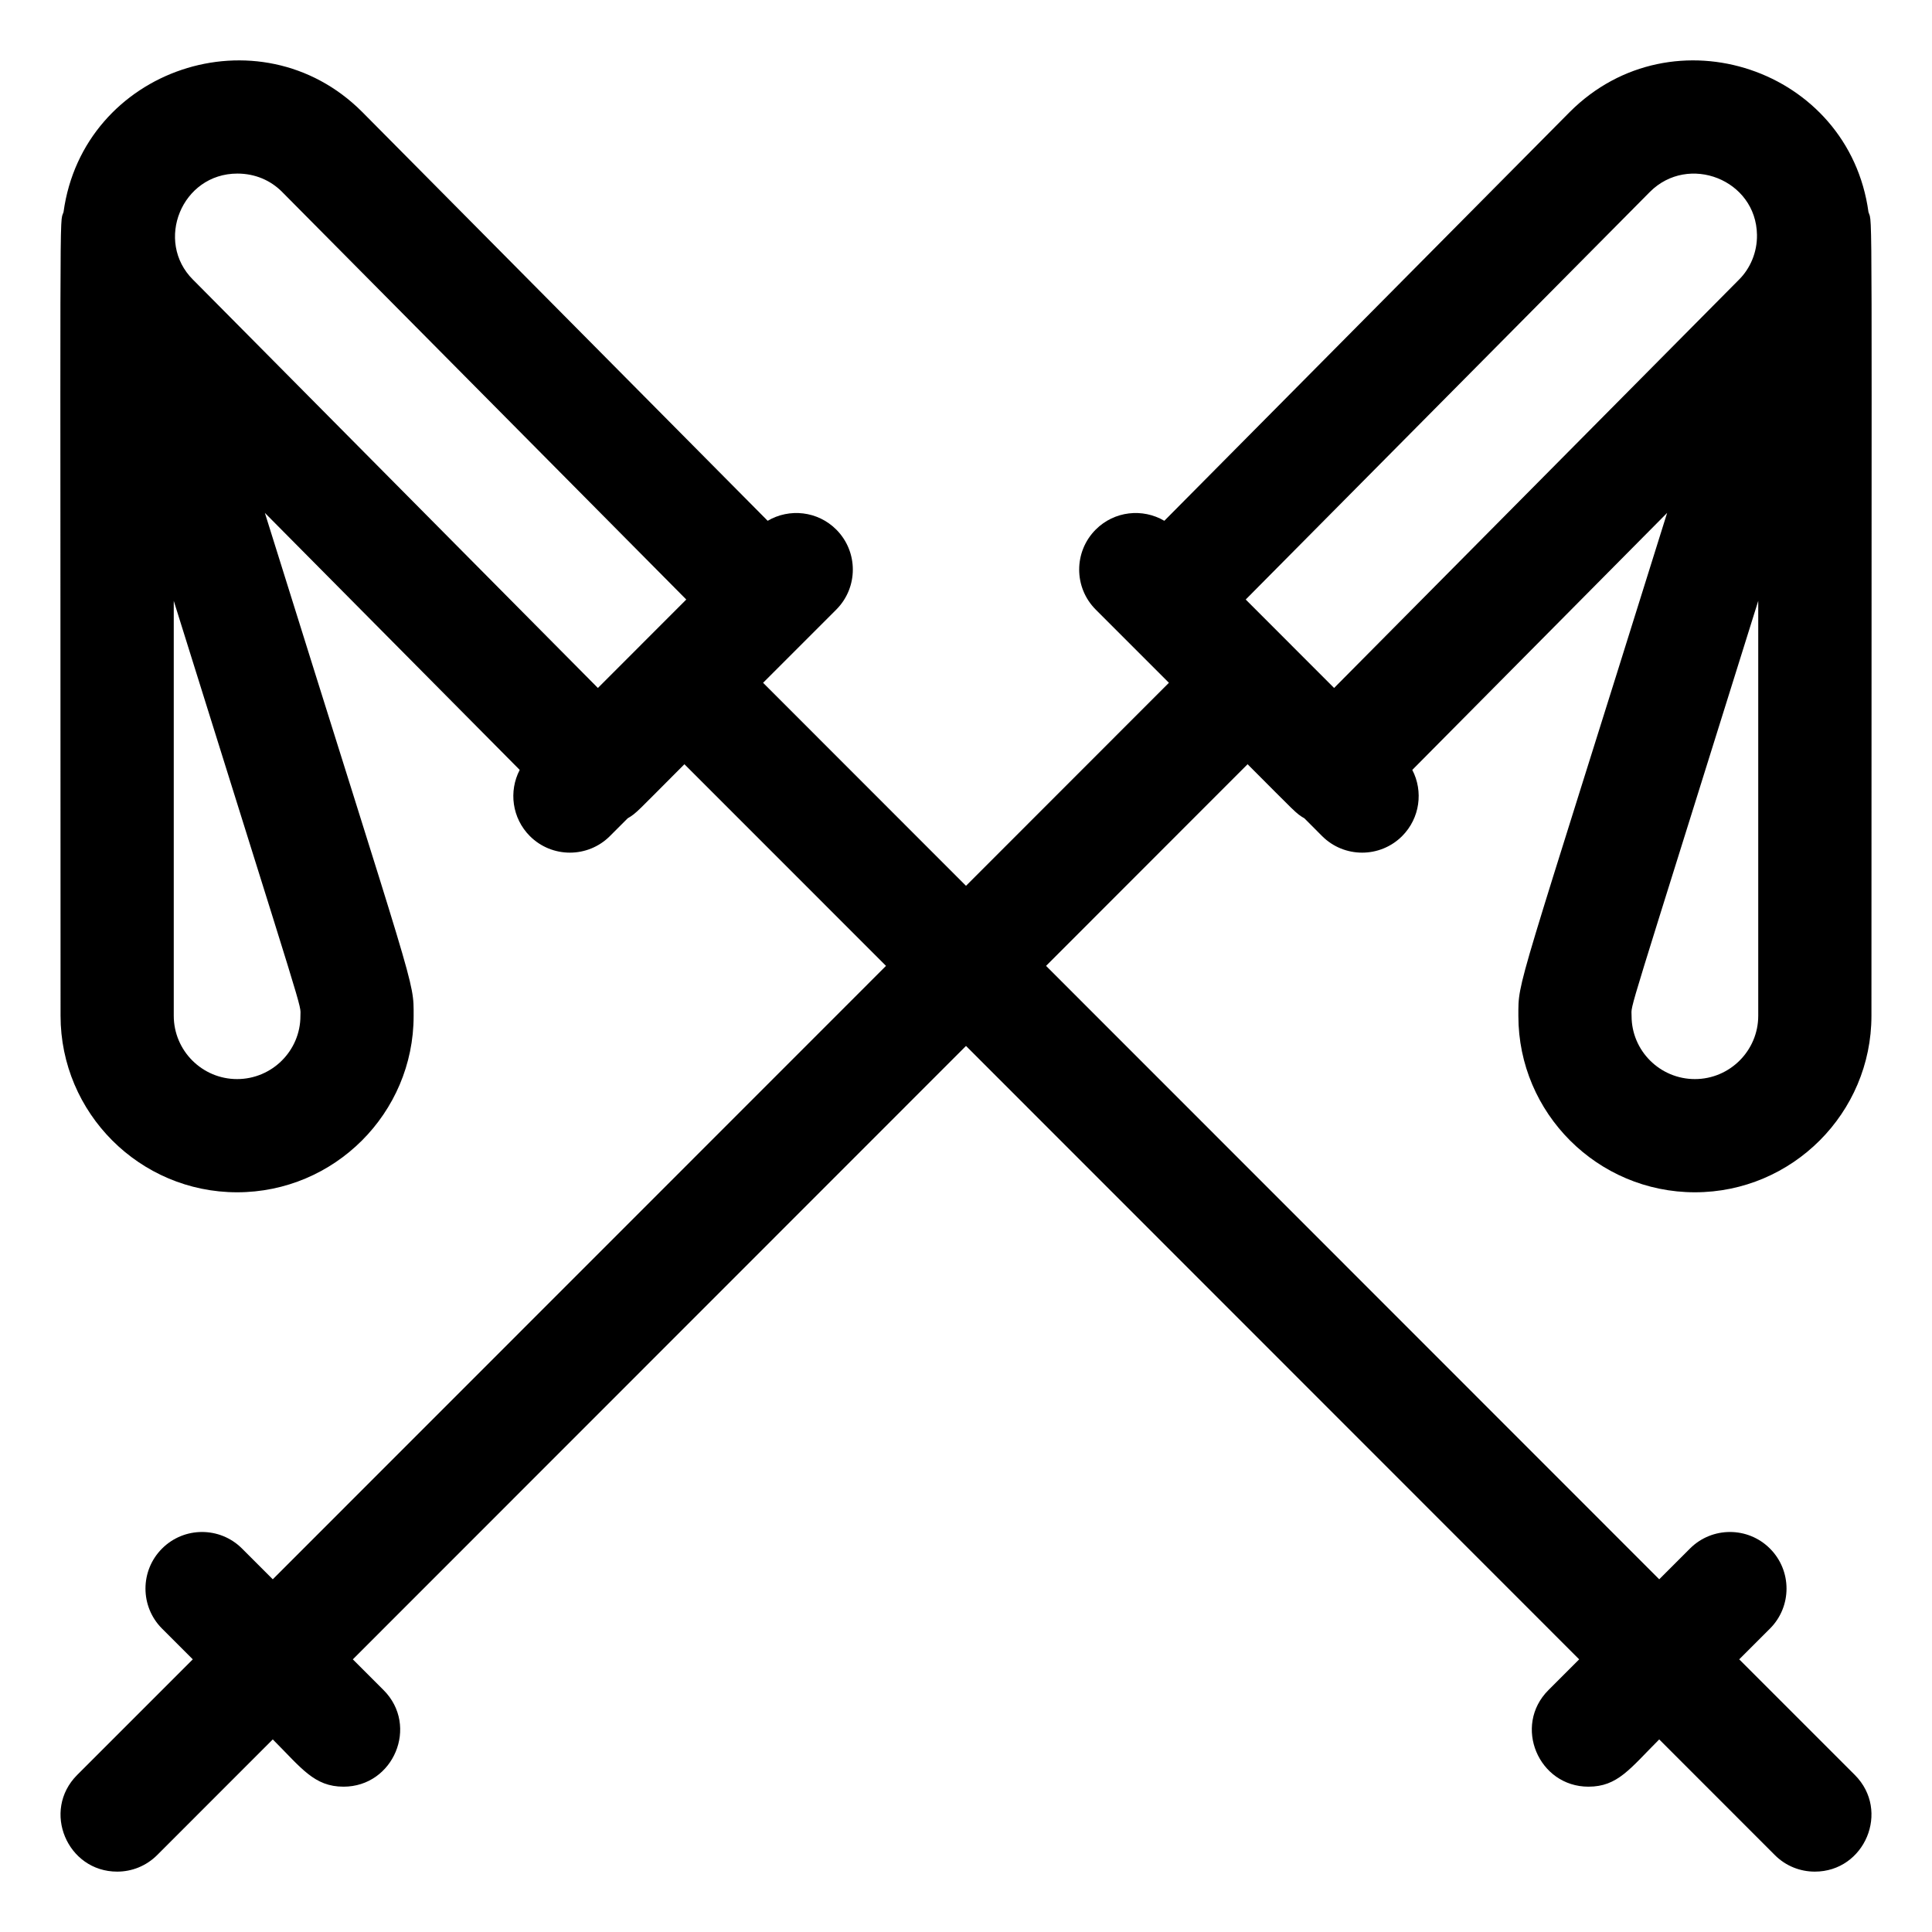 <svg width="32" height="32" viewBox="0 0 32 32" fill="none" xmlns="http://www.w3.org/2000/svg">
<path d="M30.722 29.399L28.807 27.484L29.316 26.975C29.682 26.609 29.682 26.015 29.316 25.649C28.95 25.283 28.357 25.283 27.991 25.649L27.482 26.158L17.326 15.998L20.664 12.658C21.472 13.466 21.461 13.47 21.605 13.554L21.898 13.848C22.264 14.214 22.858 14.214 23.224 13.848C23.52 13.551 23.576 13.105 23.392 12.752L27.613 8.495C25.092 16.565 25.149 16.215 25.149 16.828C25.149 18.438 26.461 19.748 28.073 19.748C29.685 19.748 30.997 18.436 30.997 16.824C30.997 2.919 31.019 3.729 30.948 3.514C30.625 1.14 27.701 0.153 26 1.855L19.285 8.626C18.926 8.415 18.457 8.463 18.149 8.771C17.783 9.137 17.783 9.731 18.149 10.097L19.361 11.309L16 14.672L12.639 11.309L13.851 10.097C14.217 9.731 14.217 9.137 13.851 8.771C13.543 8.463 13.074 8.415 12.715 8.626L5.997 1.852C4.301 0.156 1.376 1.138 1.052 3.514C0.981 3.729 1.003 2.887 1.003 16.824C1.003 18.436 2.315 19.748 3.927 19.748C5.539 19.748 6.851 18.438 6.851 16.828C6.851 16.215 6.907 16.561 4.387 8.495L8.608 12.752C8.424 13.105 8.48 13.551 8.776 13.848C9.142 14.214 9.736 14.214 10.102 13.848L10.396 13.554C10.549 13.464 10.543 13.451 11.336 12.658L14.675 15.998L4.518 26.158L4.009 25.649C3.643 25.283 3.05 25.283 2.684 25.649C2.318 26.015 2.318 26.609 2.684 26.975L3.193 27.484L1.278 29.399C0.686 29.992 1.113 31 1.941 31C2.181 31 2.42 30.909 2.604 30.725L4.518 28.81C4.994 29.286 5.204 29.593 5.69 29.593C6.517 29.593 6.945 28.586 6.353 27.993L5.844 27.484L16 17.324L26.156 27.484L25.647 27.993C25.055 28.585 25.483 29.593 26.31 29.593C26.795 29.593 26.998 29.294 27.482 28.81L29.396 30.725C29.579 30.909 29.819 31 30.059 31C30.887 31 31.314 29.992 30.722 29.399ZM29.122 16.824C29.122 17.402 28.651 17.873 28.073 17.873C27.494 17.873 27.024 17.404 27.024 16.828C27.024 16.601 26.881 17.126 29.122 9.952V16.824ZM27.328 3.178C27.967 2.539 29.087 2.976 29.101 3.889C29.106 4.181 28.987 4.45 28.802 4.633C28.796 4.64 26.145 7.313 22.097 11.395C22.041 11.339 20.729 10.026 20.633 9.93L27.328 3.178ZM3.932 2.875C4.225 2.875 4.481 2.987 4.669 3.175L11.367 9.93C11.261 10.036 9.991 11.306 9.903 11.395C3.009 4.443 3.204 4.639 3.198 4.634C2.558 3.998 3.009 2.875 3.932 2.875ZM4.976 16.828C4.976 17.404 4.505 17.873 3.927 17.873C3.348 17.873 2.878 17.402 2.878 16.824V9.952C5.111 17.1 4.976 16.601 4.976 16.828Z" fill="black"/>
</svg>
